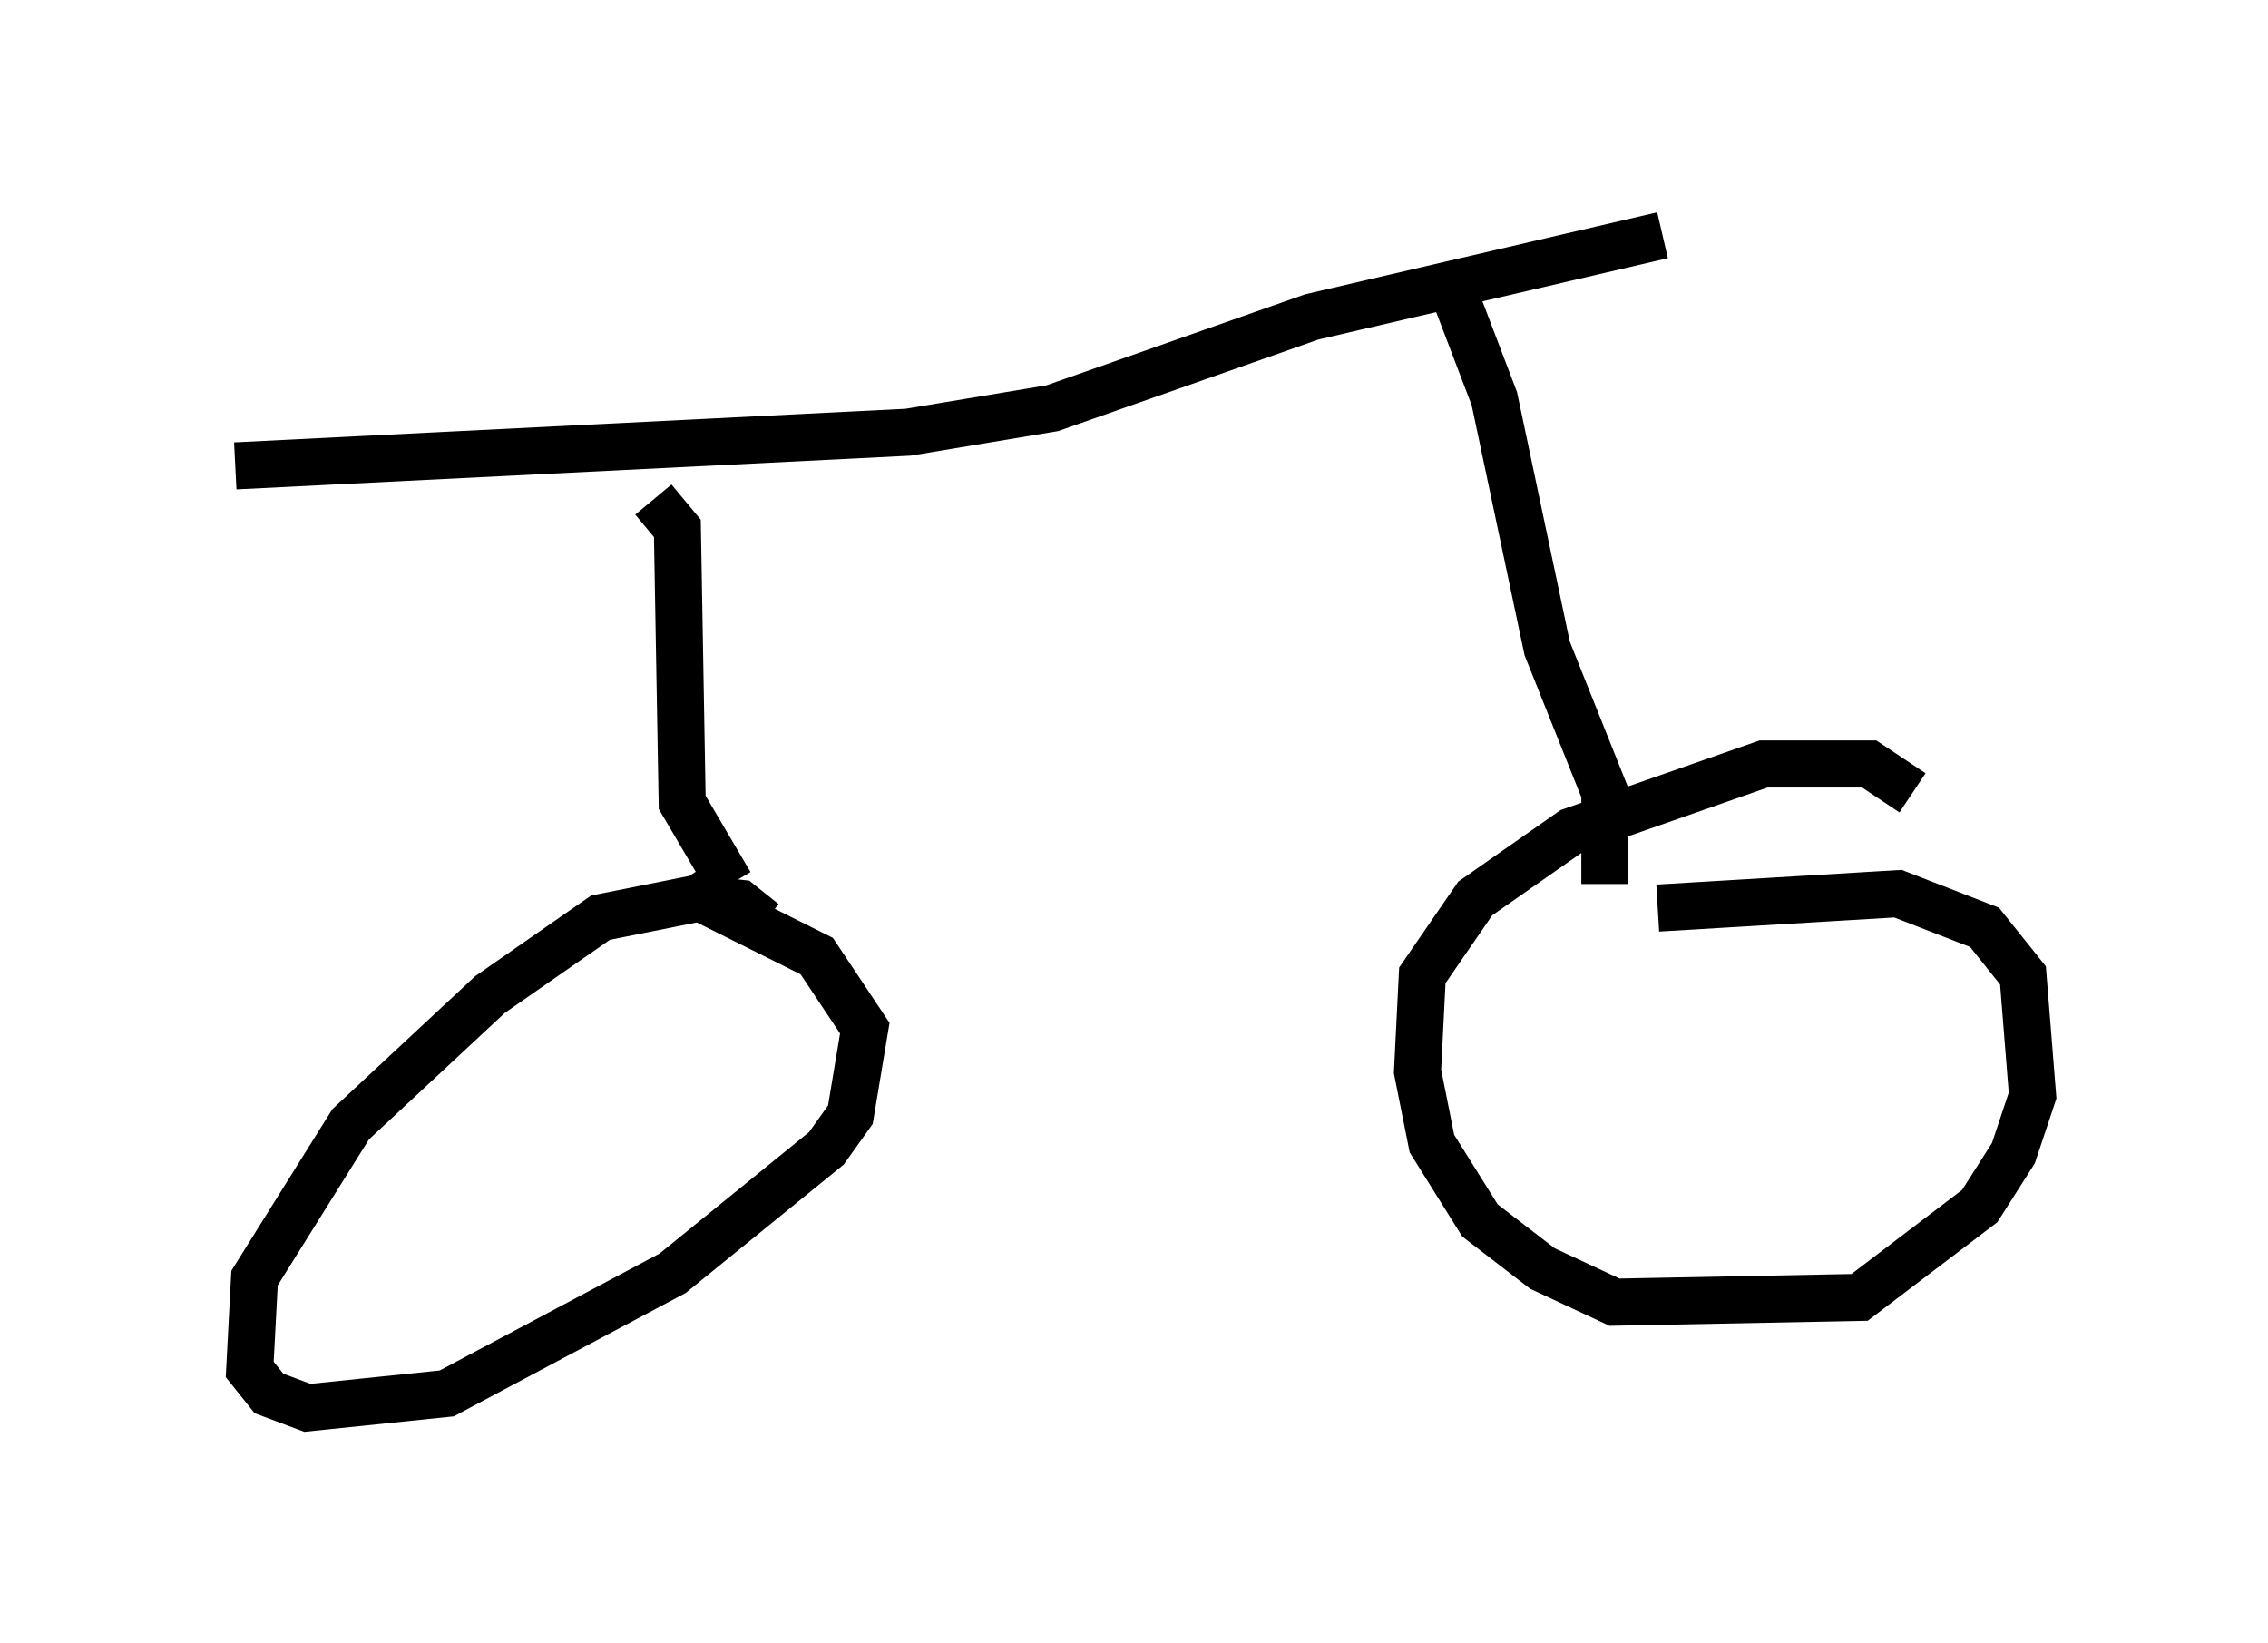 <?xml version="1.0" encoding="utf-8" ?>
<svg baseProfile="full" height="34.909" version="1.1" width="48.18" xmlns="http://www.w3.org/2000/svg" xmlns:ev="http://www.w3.org/2001/xml-events" xmlns:xlink="http://www.w3.org/1999/xlink"><defs /><rect fill="white" height="34.909" width="48.18" x="0" y="0" /><path d="M40.73, 18.577 m-0.102, -1.735 l-0.919, -0.613 -2.246, 0.0 l-4.083, 1.429 -2.042, 1.429 l-1.123, 1.633 -0.102, 2.042 l0.306, 1.531 1.021, 1.633 l1.327, 1.021 1.531, 0.715 l5.206, -0.102 2.552, -1.94 l0.715, -1.123 0.408, -1.225 l-0.204, -2.552 -0.817, -1.021 l-1.838, -0.715 -5.104, 0.306 m-18.988, 0.306 l-0.51, -0.408 -0.919, -0.102 l-2.042, 0.408 -2.348, 1.633 l-2.96, 2.756 -2.042, 3.267 l-0.102, 1.94 0.408, 0.51 l0.817, 0.306 2.96, -0.306 l4.798, -2.552 3.267, -2.654 l0.51, -0.715 0.306, -1.838 l-1.021, -1.531 -2.246, -1.123 l-0.408, -0.613 m-9.698, -8.677 l14.292, -0.715 3.063, -0.51 l5.513, -1.94 7.452, -1.735 m-4.39, 1.327 l0.817, 2.144 1.123, 5.308 l1.225, 3.063 0.0, 1.94 m-20.213, -8.167 l0.51, 0.613 0.102, 5.819 l1.021, 1.735 " fill="none" stroke="black" stroke-width="1" /></svg>